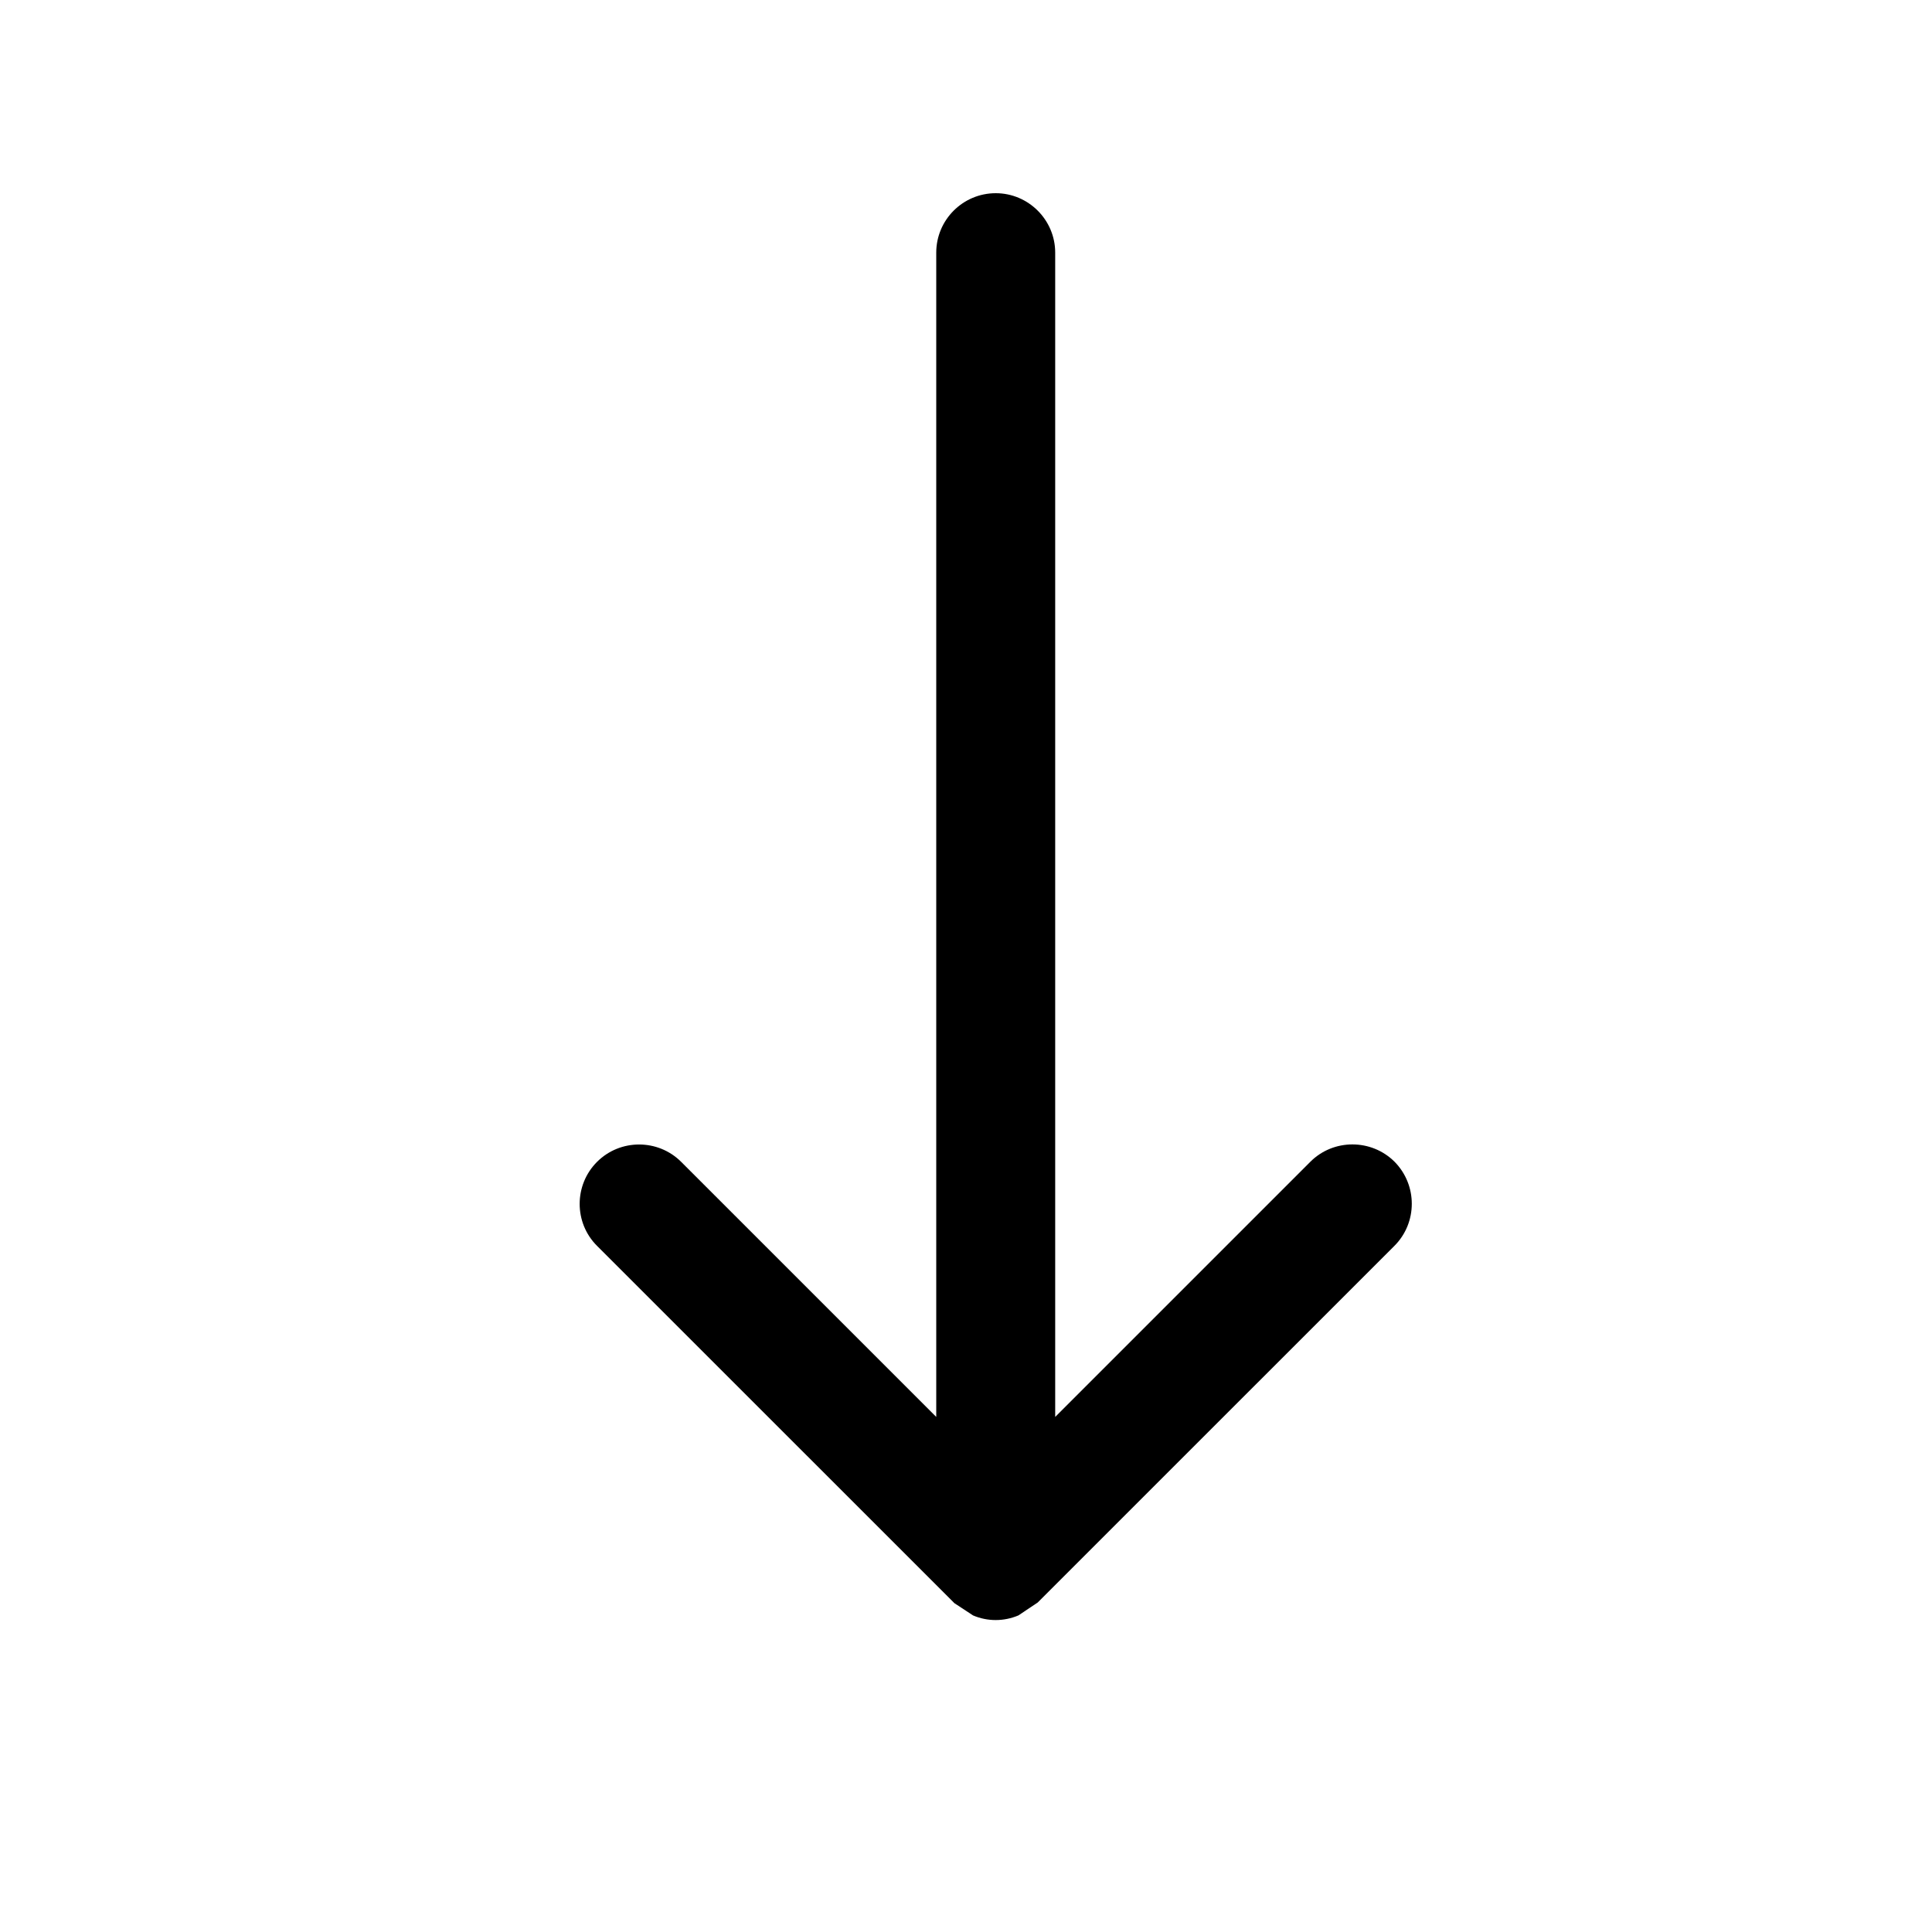 <?xml version="1.0" encoding="UTF-8" standalone="no"?>
<svg width="30px" height="30px" viewBox="0 0 30 30" version="1.1" xmlns="http://www.w3.org/2000/svg" xmlns:xlink="http://www.w3.org/1999/xlink" xmlns:sketch="http://www.bohemiancoding.com/sketch/ns">
    <!-- Generator: Sketch 3.4 (15575) - http://www.bohemiancoding.com/sketch -->
    <title>arrow-down</title>
    <desc>Created with Sketch.</desc>
    <defs></defs>
    <g id="Page-1" stroke="none" stroke-width="1" fill="none" fill-rule="evenodd" sketch:type="MSPage">
        <g id="arrow-down" sketch:type="MSArtboardGroup" fill="#000000">
            <g id="thin8" sketch:type="MSLayerGroup" transform="translate(9, 3)">
                <g id="Capa_1" sketch:type="MSShapeGroup">
                    <path d="M12.654,15.039 C12.294,14.681 11.706,14.681 11.348,15.039 L7.385,19.002 L7.385,0.923 C7.385,0.414 6.969,0 6.462,0 C5.952,0 5.538,0.414 5.538,0.923 L5.538,19.002 L1.577,15.041 C1.217,14.682 0.631,14.682 0.271,15.041 C-0.089,15.401 -0.089,15.988 0.271,16.346 L5.81,21.884 L5.817,21.892 L6.109,22.084 C6.334,22.18 6.587,22.18 6.814,22.084 L7.113,21.884 L12.652,16.346 C13.012,15.986 13.012,15.401 12.654,15.039 L12.654,15.039 Z" id="Shape"></path>
                </g>
            </g>
        </g>
    </g>
</svg>